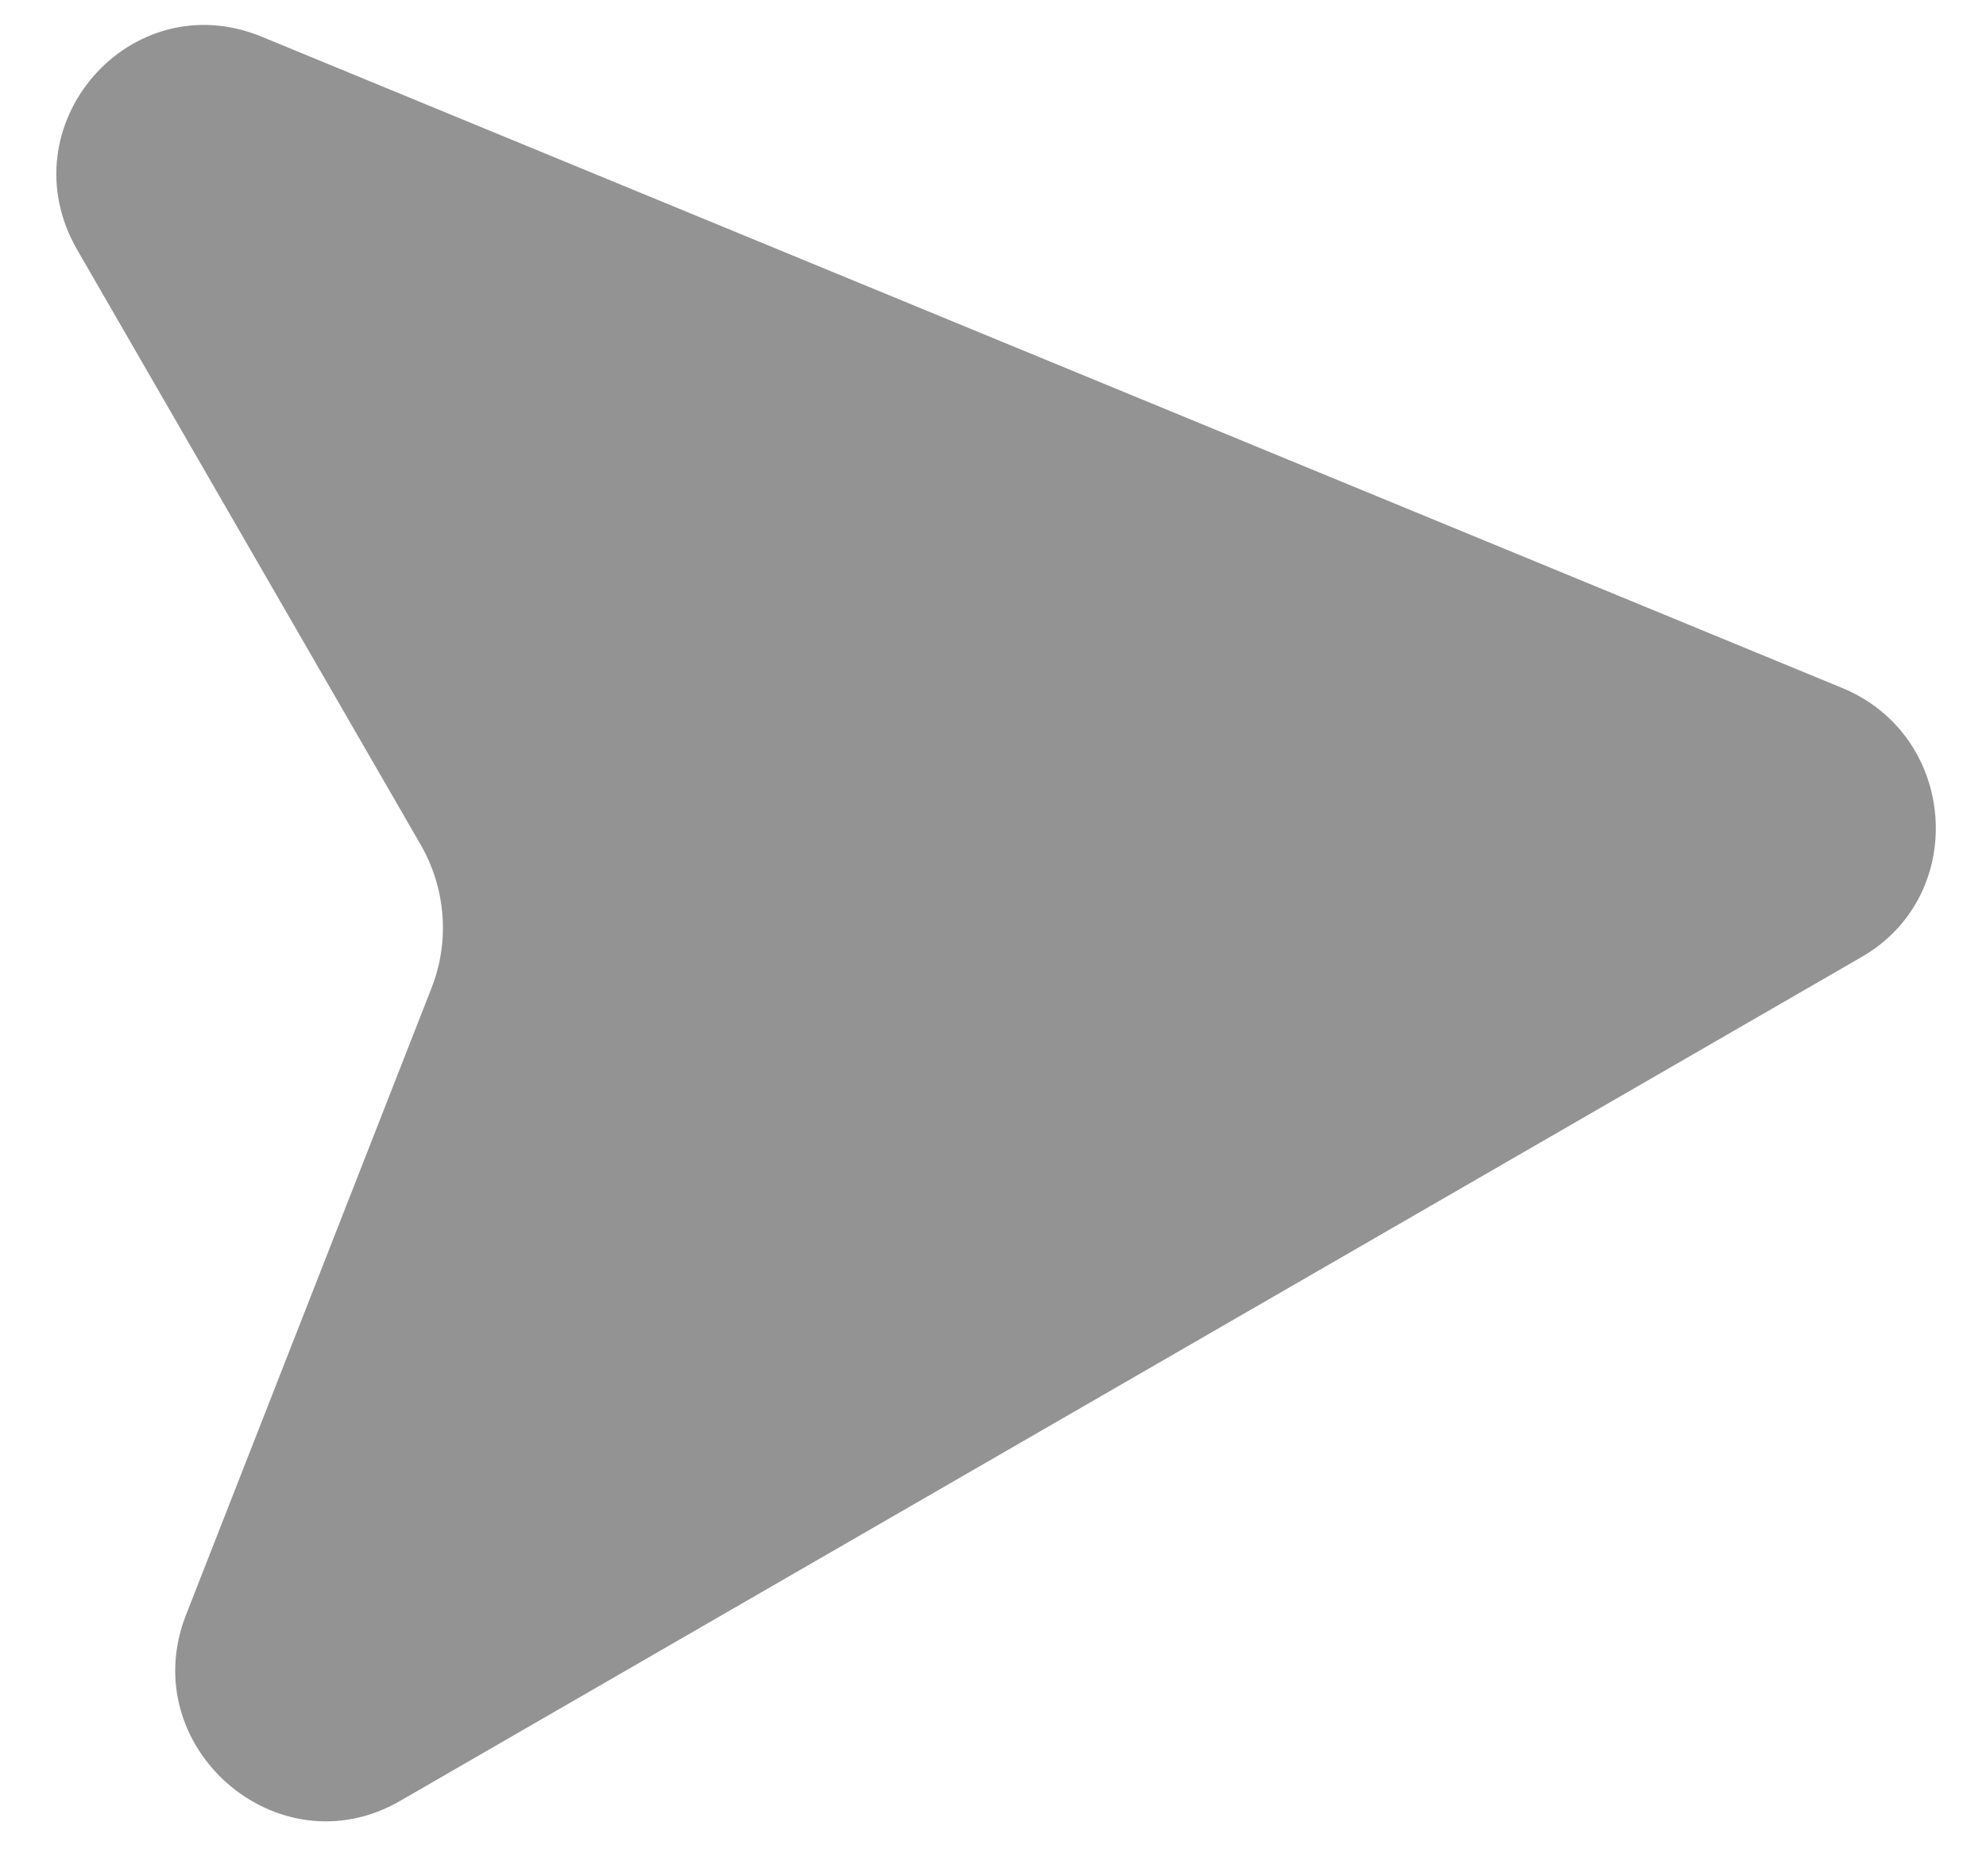 <svg width="18" height="17" viewBox="0 0 18 17" fill="none" xmlns="http://www.w3.org/2000/svg">
<path d="M16.697 6.234C17.741 6.665 17.846 8.11 16.874 8.671L3.626 16.319C2.519 16.959 1.218 15.828 1.686 14.633L3.911 8.953C4.078 8.529 4.041 8.05 3.812 7.653L0.7 2.264C0.052 1.141 1.178 -0.159 2.373 0.333L16.697 6.234Z" fill="#939393"/>
</svg>

